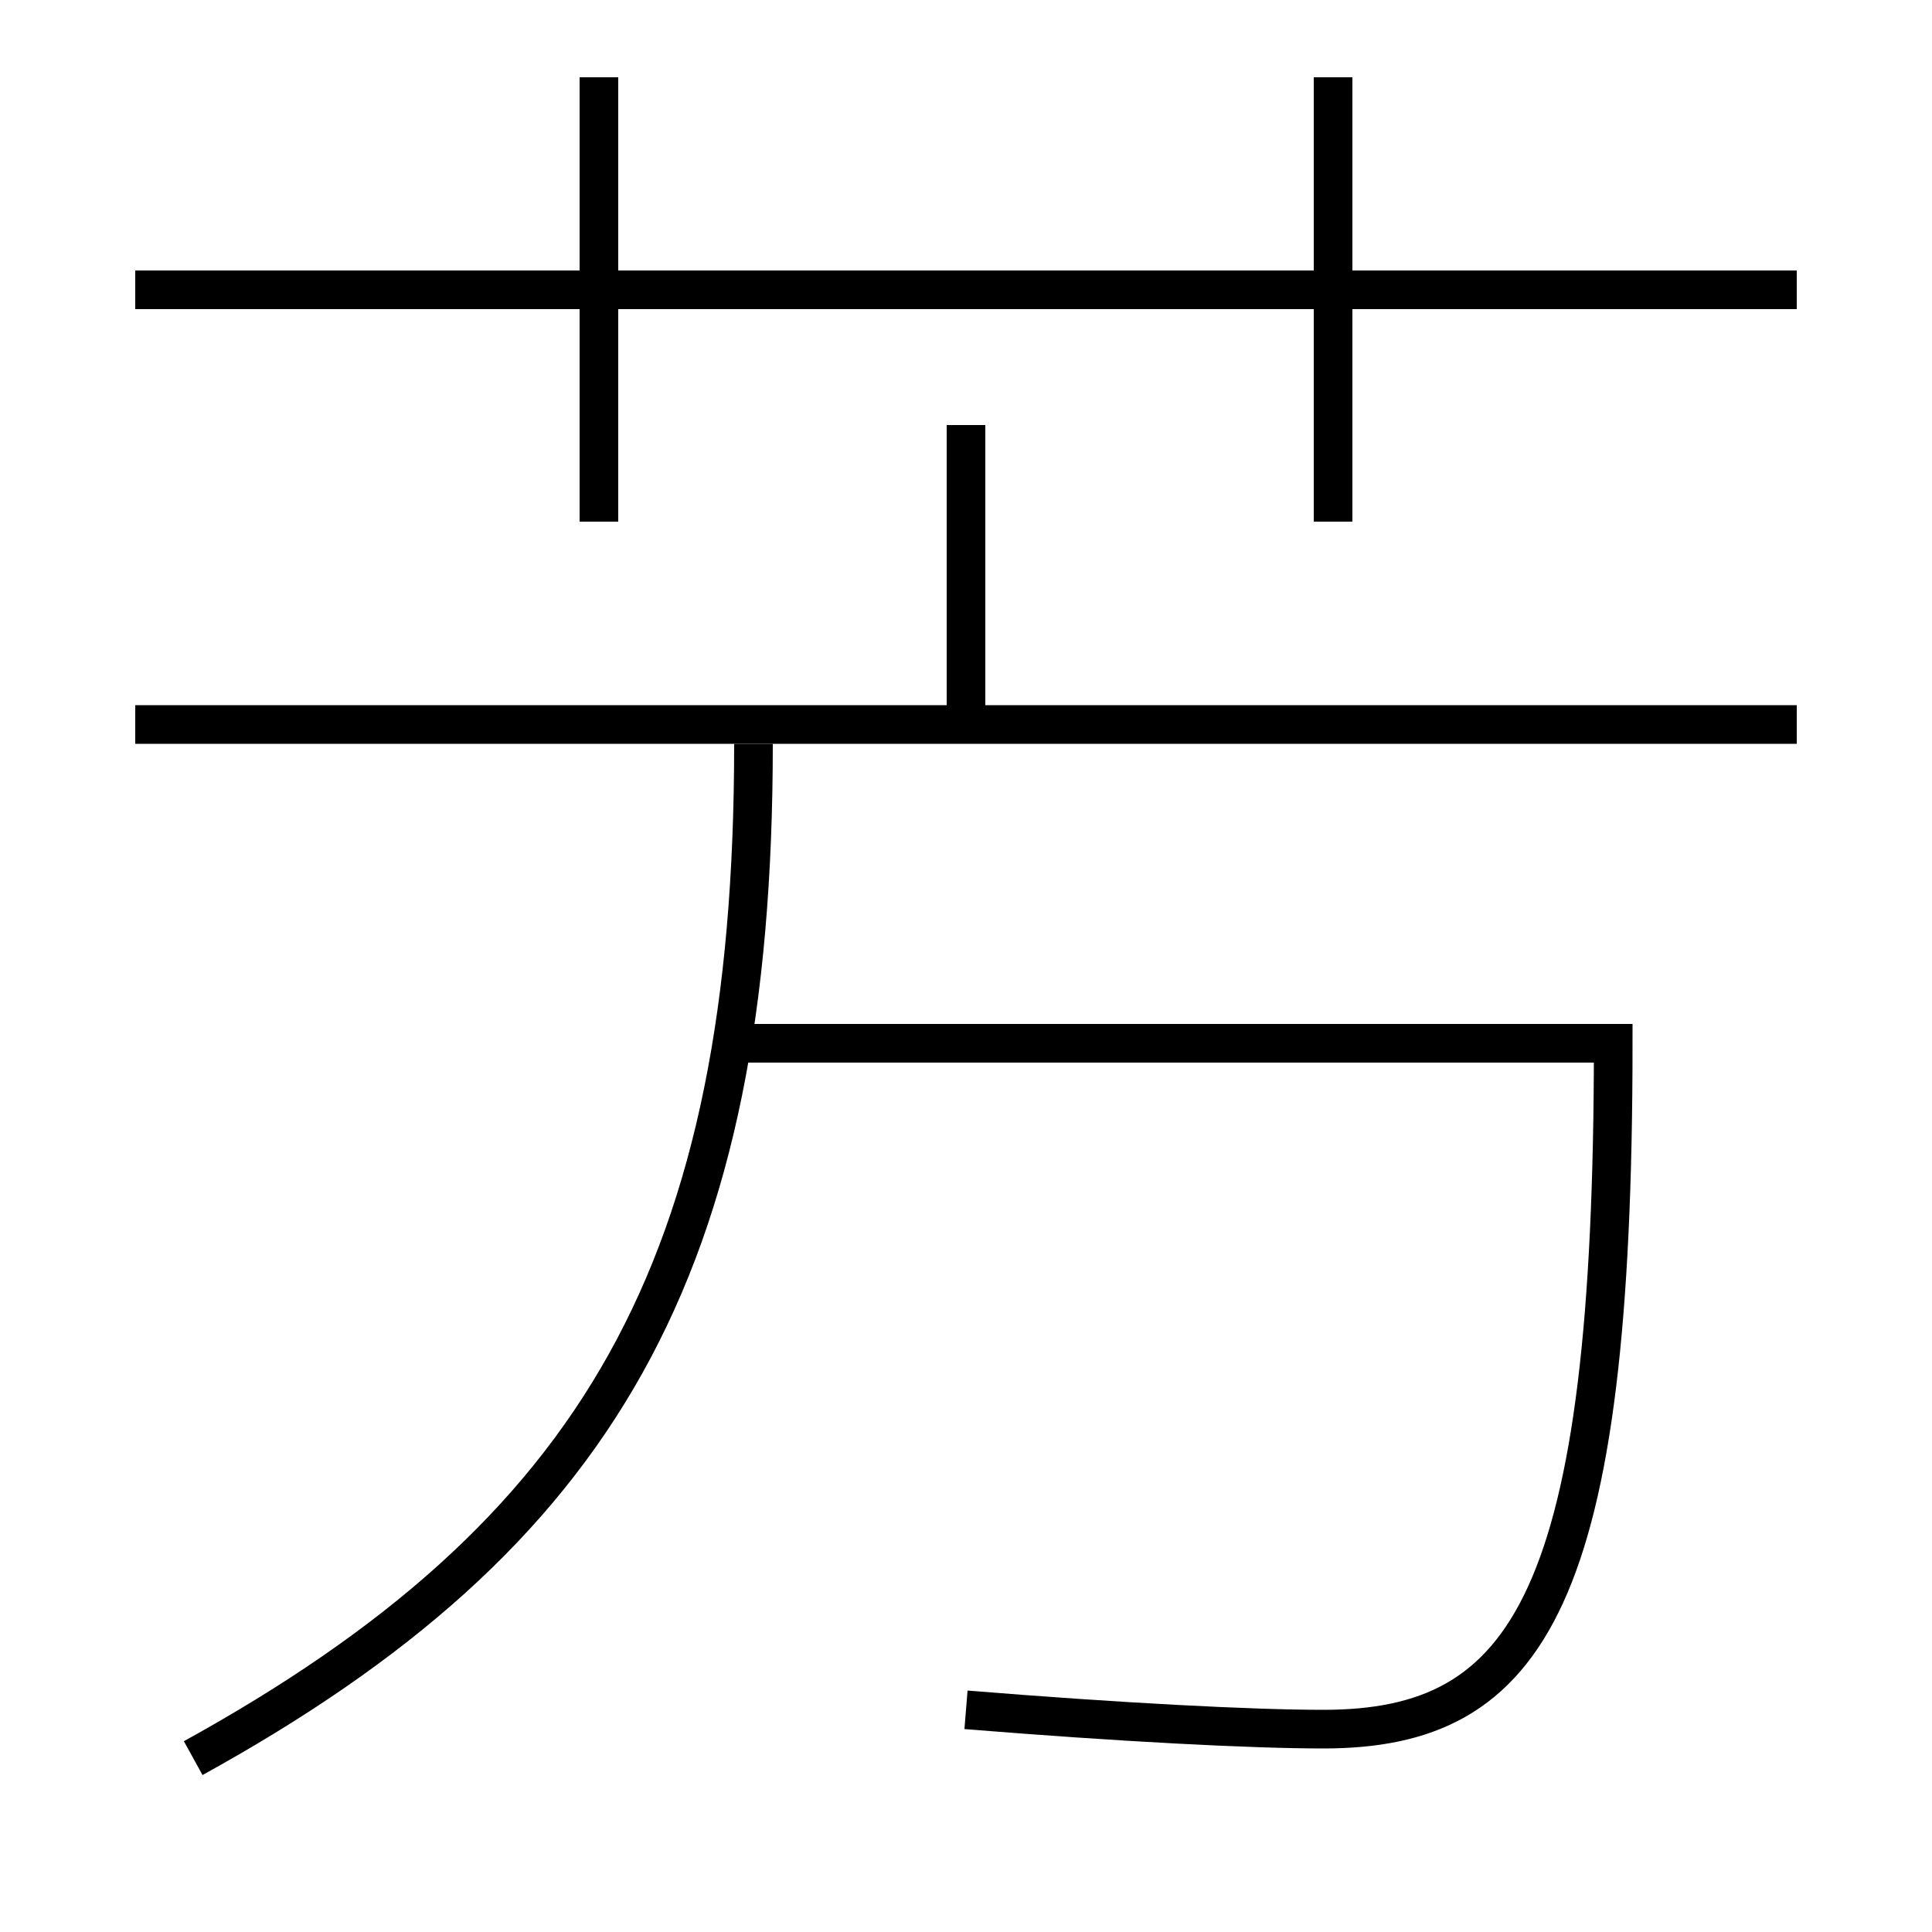 <?xml version='1.0' encoding='utf-8'?>
<svg xmlns="http://www.w3.org/2000/svg" height="100px" version="1.0" viewBox="0 0 100 100" width="100px" x="0px" y="0px">
<line fill="none" stroke="#000000" stroke-width="2" x1="50" x2="50" y1="37.5" y2="22" /><line fill="none" stroke="#000000" stroke-width="2" x1="7" x2="93" y1="37.5" y2="37.5" /><line fill="none" stroke="#000000" stroke-width="2" x1="7" x2="93" y1="15" y2="15" /><line fill="none" stroke="#000000" stroke-width="2" x1="31" x2="31" y1="27" y2="4" /><line fill="none" stroke="#000000" stroke-width="2" x1="69" x2="69" y1="27" y2="4" /><path d="M10,91 c21.034,-11.599 29,-25.39 29,-52.5" fill="none" stroke="#000000" stroke-width="2" /><path d="M38,54 h45.5 c0,28.772 -4.335,35.5 -15,35.5 c-3.682,0 -10.469,-0.347 -18.5,-1" fill="none" stroke="#000000" stroke-width="2" /></svg>